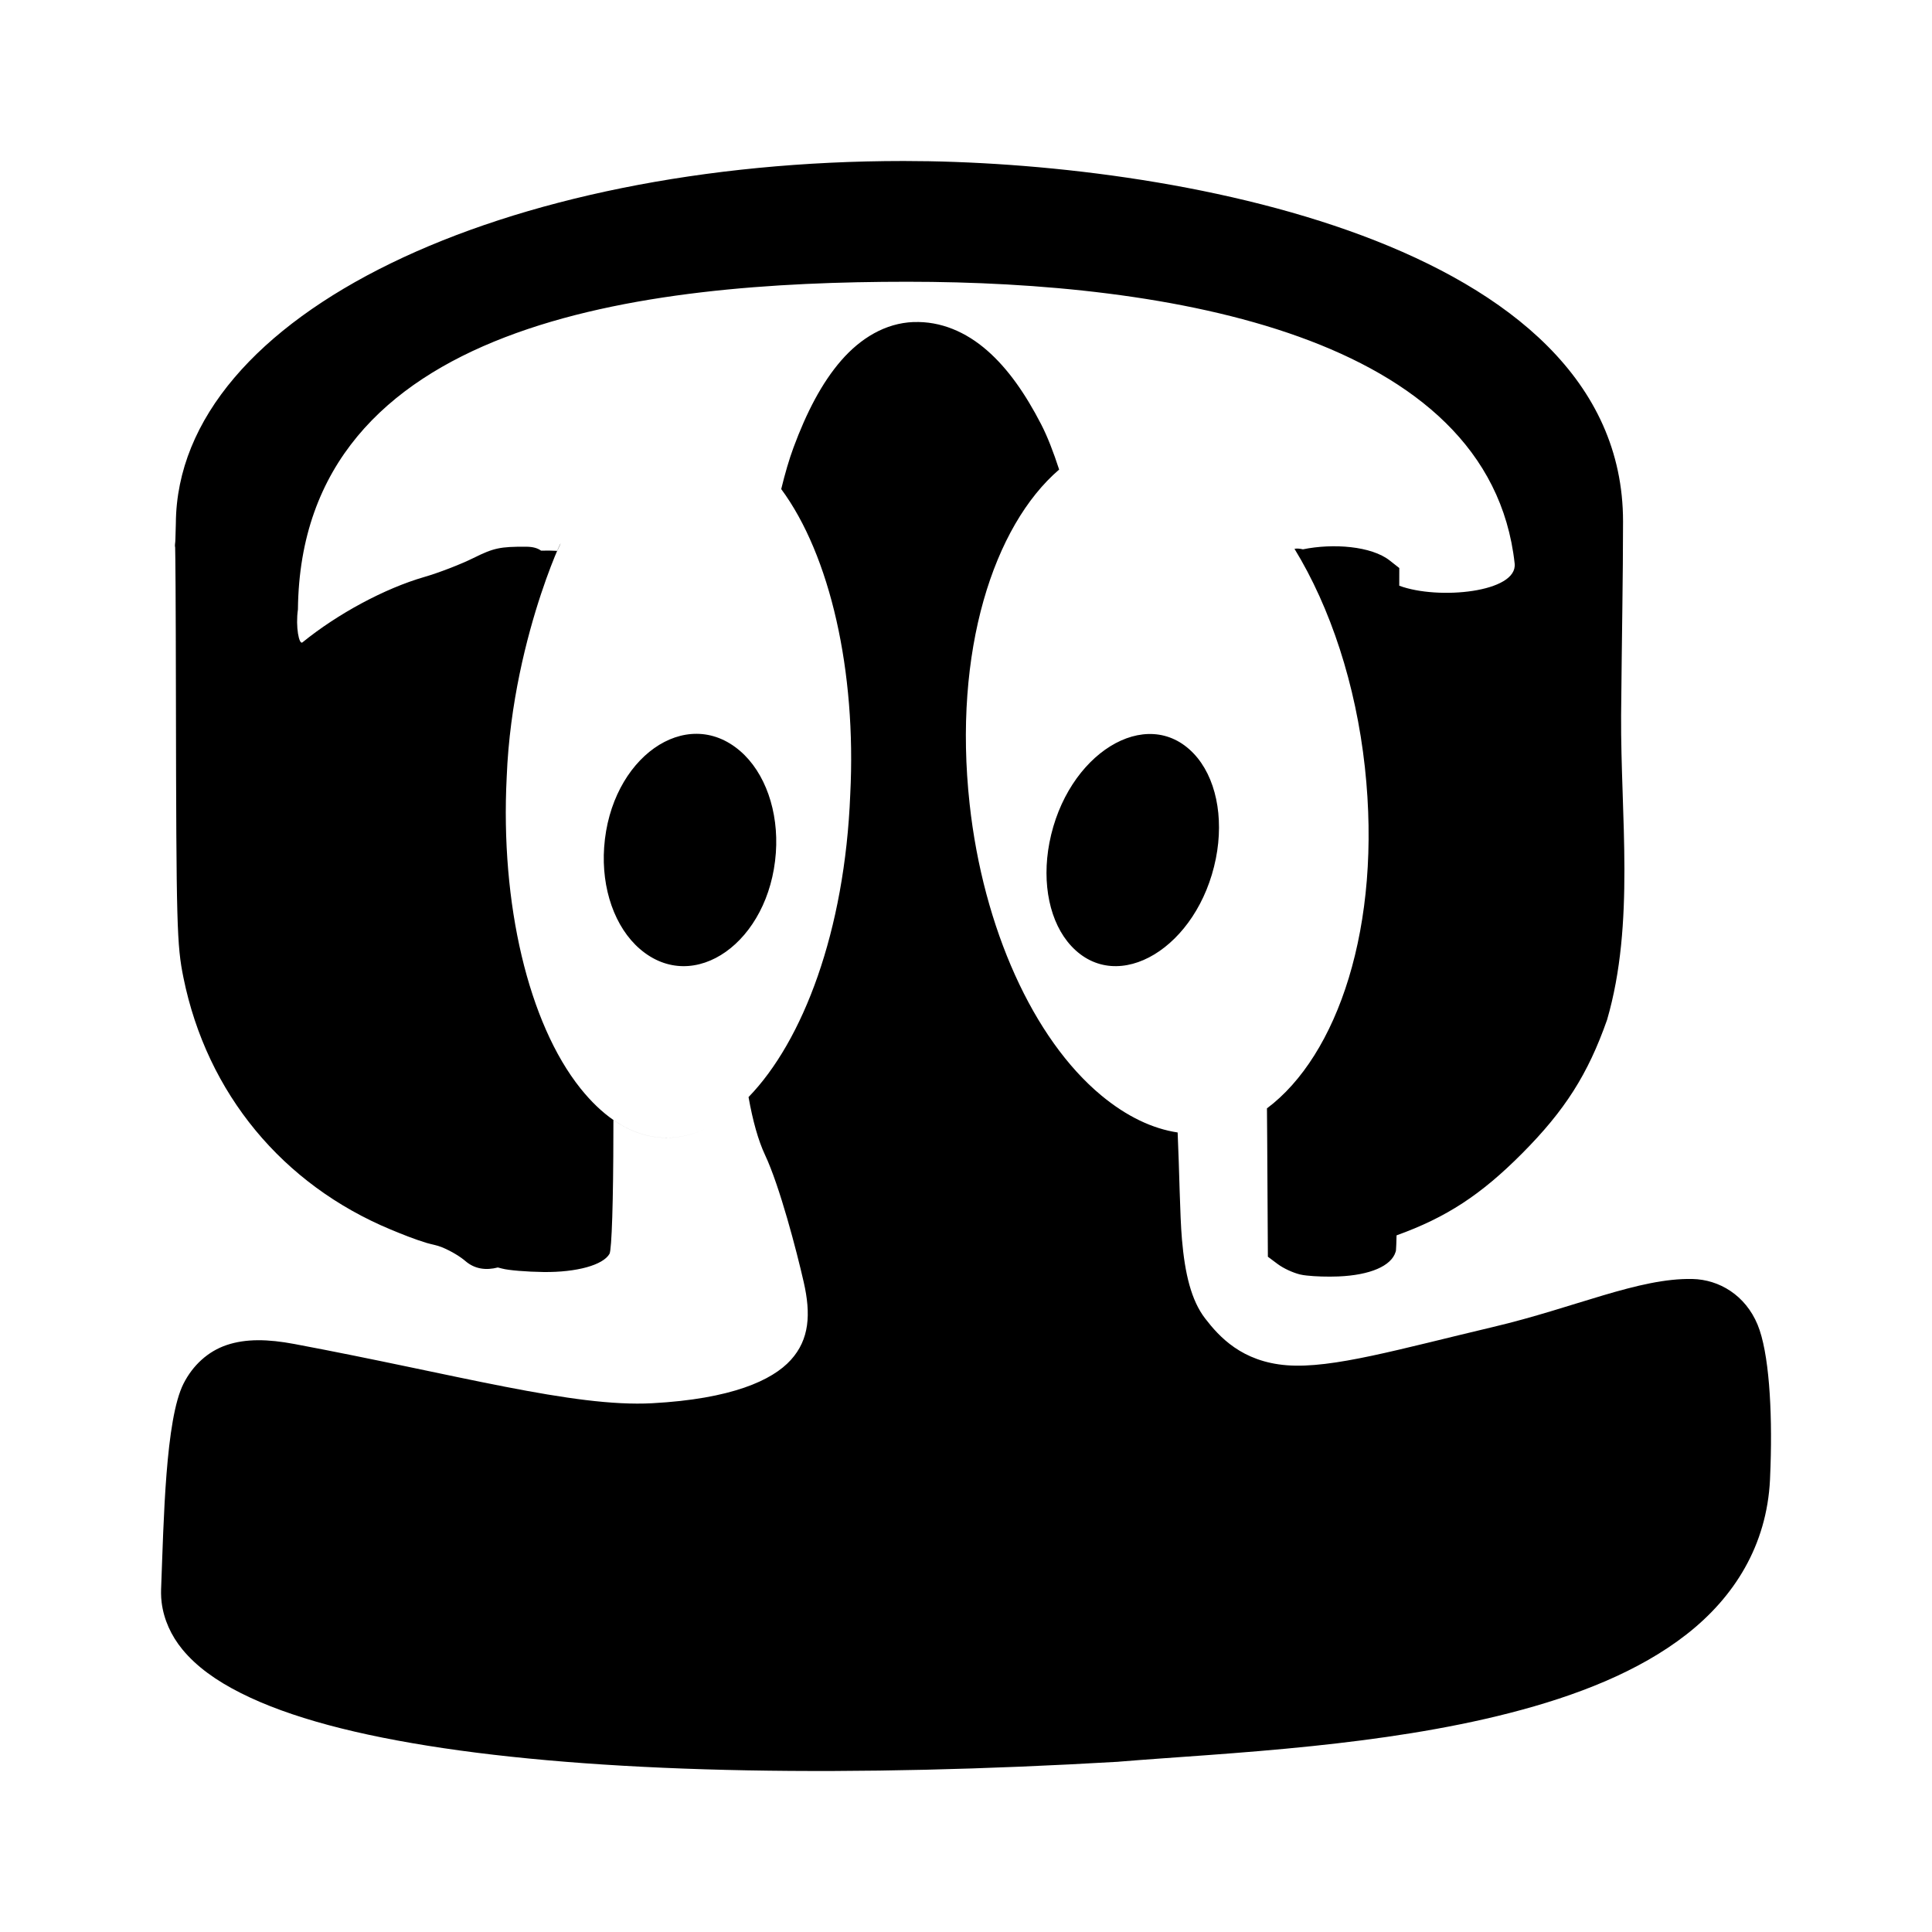 <svg height="48" width="48" xmlns="http://www.w3.org/2000/svg"><path d="m26.615 23.503c-.532-.572-.738-1.547-.543-2.564.426-2.213 2.417-3.445 3.584-2.218.548.575.758 1.572.552 2.608-.441 2.211-2.437 3.419-3.593 2.174zm-10.716.075c-.623-.536-.962-1.5-.889-2.529.157-2.218 2.033-3.547 3.377-2.392.623.536.962 1.5.889 2.53-.158 2.218-2.034 3.547-3.377 2.391zm3.815-12.458c.321-.868.702-1.607 1.184-2.162.483-.556 1.098-.93 1.797-.957l-.001.001c.68-.027 1.309.249 1.83.705.522.455.956 1.085 1.343 1.835.157.304.305.688.447 1.124-1.626 1.398-2.64 4.508-2.224 8.309.337 3.081 1.583 5.84 3.27 7.24.641.531 1.281.828 1.898.921.044.952.054 2.037.107 2.656.073.848.229 1.515.577 1.966.347.45.91 1.076 2.034 1.162 1.125.086 2.778-.398 5.121-.952 2.042-.483 3.615-1.22 4.95-1.192.667.014 1.317.404 1.62 1.136.281.678.368 2.099.321 3.514-.003.112-.008.224-.013.336-.08 1.636-.89 2.919-2.073 3.843-1.182.924-2.731 1.528-4.406 1.957-1.578.405-3.274.65-4.884.818-1.808.189-3.508.28-4.808.388h-.007l-.006.002c-3.306.193-6.415.266-9.226.214-2.863-.053-5.417-.235-7.551-.552-2.116-.315-3.819-.756-5.035-1.37-.609-.306-1.099-.658-1.45-1.085-.277-.339-.46-.738-.513-1.162-.009-.075-.015-.152-.015-.229-.001-.036 0-.072.001-.108 0-.005 0-.009.001-.014.065-1.693.107-4.203.558-5.091.227-.446.599-.798 1.074-.957s1.021-.148 1.676-.025c4.064.763 6.931 1.578 8.893 1.472 1.961-.106 2.982-.565 3.444-1.076.463-.51.501-1.141.32-1.933-.18-.792-.599-2.388-.959-3.155-.172-.366-.307-.853-.412-1.442 1.35-1.392 2.393-4.117 2.527-7.522.156-3.058-.5-5.94-1.715-7.584.095-.389.196-.738.305-1.031zm12.657 2.528c.752-.154 1.701-.081 2.157.278l.237.187-.001.439c.968.36 2.946.166 2.867-.552-.624-5.689-8.631-7-15.089-7-6.542 0-15.065.964-15.14 8.14-.062.435.028.888.112.82.88-.715 2.047-1.341 3.024-1.624.358-.103.908-.315 1.224-.472.504-.25.661-.284 1.309-.281.173.001.29.037.371.098.136-.004.271-.003.403.005.454-.956-1.111 1.941-1.256 5.616-.161 3.155.541 6.122 1.832 7.738.265.331.539.592.819.786-.001.111-.001.214-.001.31-.001 1.667-.04 2.918-.096 3.015-.16.28-.815.461-1.637.452-.415-.005-.879-.043-1.032-.086-.037-.01-.072-.019-.105-.027-.289.075-.573.043-.807-.16-.107-.093-.33-.24-.588-.345-.118-.048-.255-.069-.372-.104-.308-.093-.606-.214-.896-.334-2.678-1.114-4.563-3.374-5.148-6.256-.165-.809-.178-1.29-.187-6.88-.004-2.659-.013-3.581-.02-3.855.004-.066.01-.226.018-.556.038-5.226 8.186-9 18.082-9 6.549 0 17.873 1.955 17.873 8.955-.001 1.446-.028 2.668-.048 4.817-.015 2.496.35 5.161-.349 7.566-.475 1.351-1.047 2.25-2.113 3.321-1.02 1.025-1.877 1.587-3.117 2.033-.004.182-.009.305-.014.361-.001.013-.003.022-.003.028 0 .001 0 .003-.001.003-.002.006-.004.014-.006.02-.107.35-.634.576-1.42.609-.269.011-.579.001-.79-.023-.07-.008-.103-.013-.146-.023l-.025-.005c-.171-.044-.397-.144-.551-.259l-.241-.18-.017-2.932c-.001-.215-.003-.468-.006-.754 1.746-1.305 2.865-4.514 2.433-8.474-.225-2.055-.854-3.967-1.749-5.428.061-.011.128-.007.21.013zm-14.386 14.133c-.879.607-1.84.673-2.745.045v-.001c.904.628 1.866.563 2.745-.044zm-13.634-14.225c-.009.176-.006-.299 0 0z"/></svg>